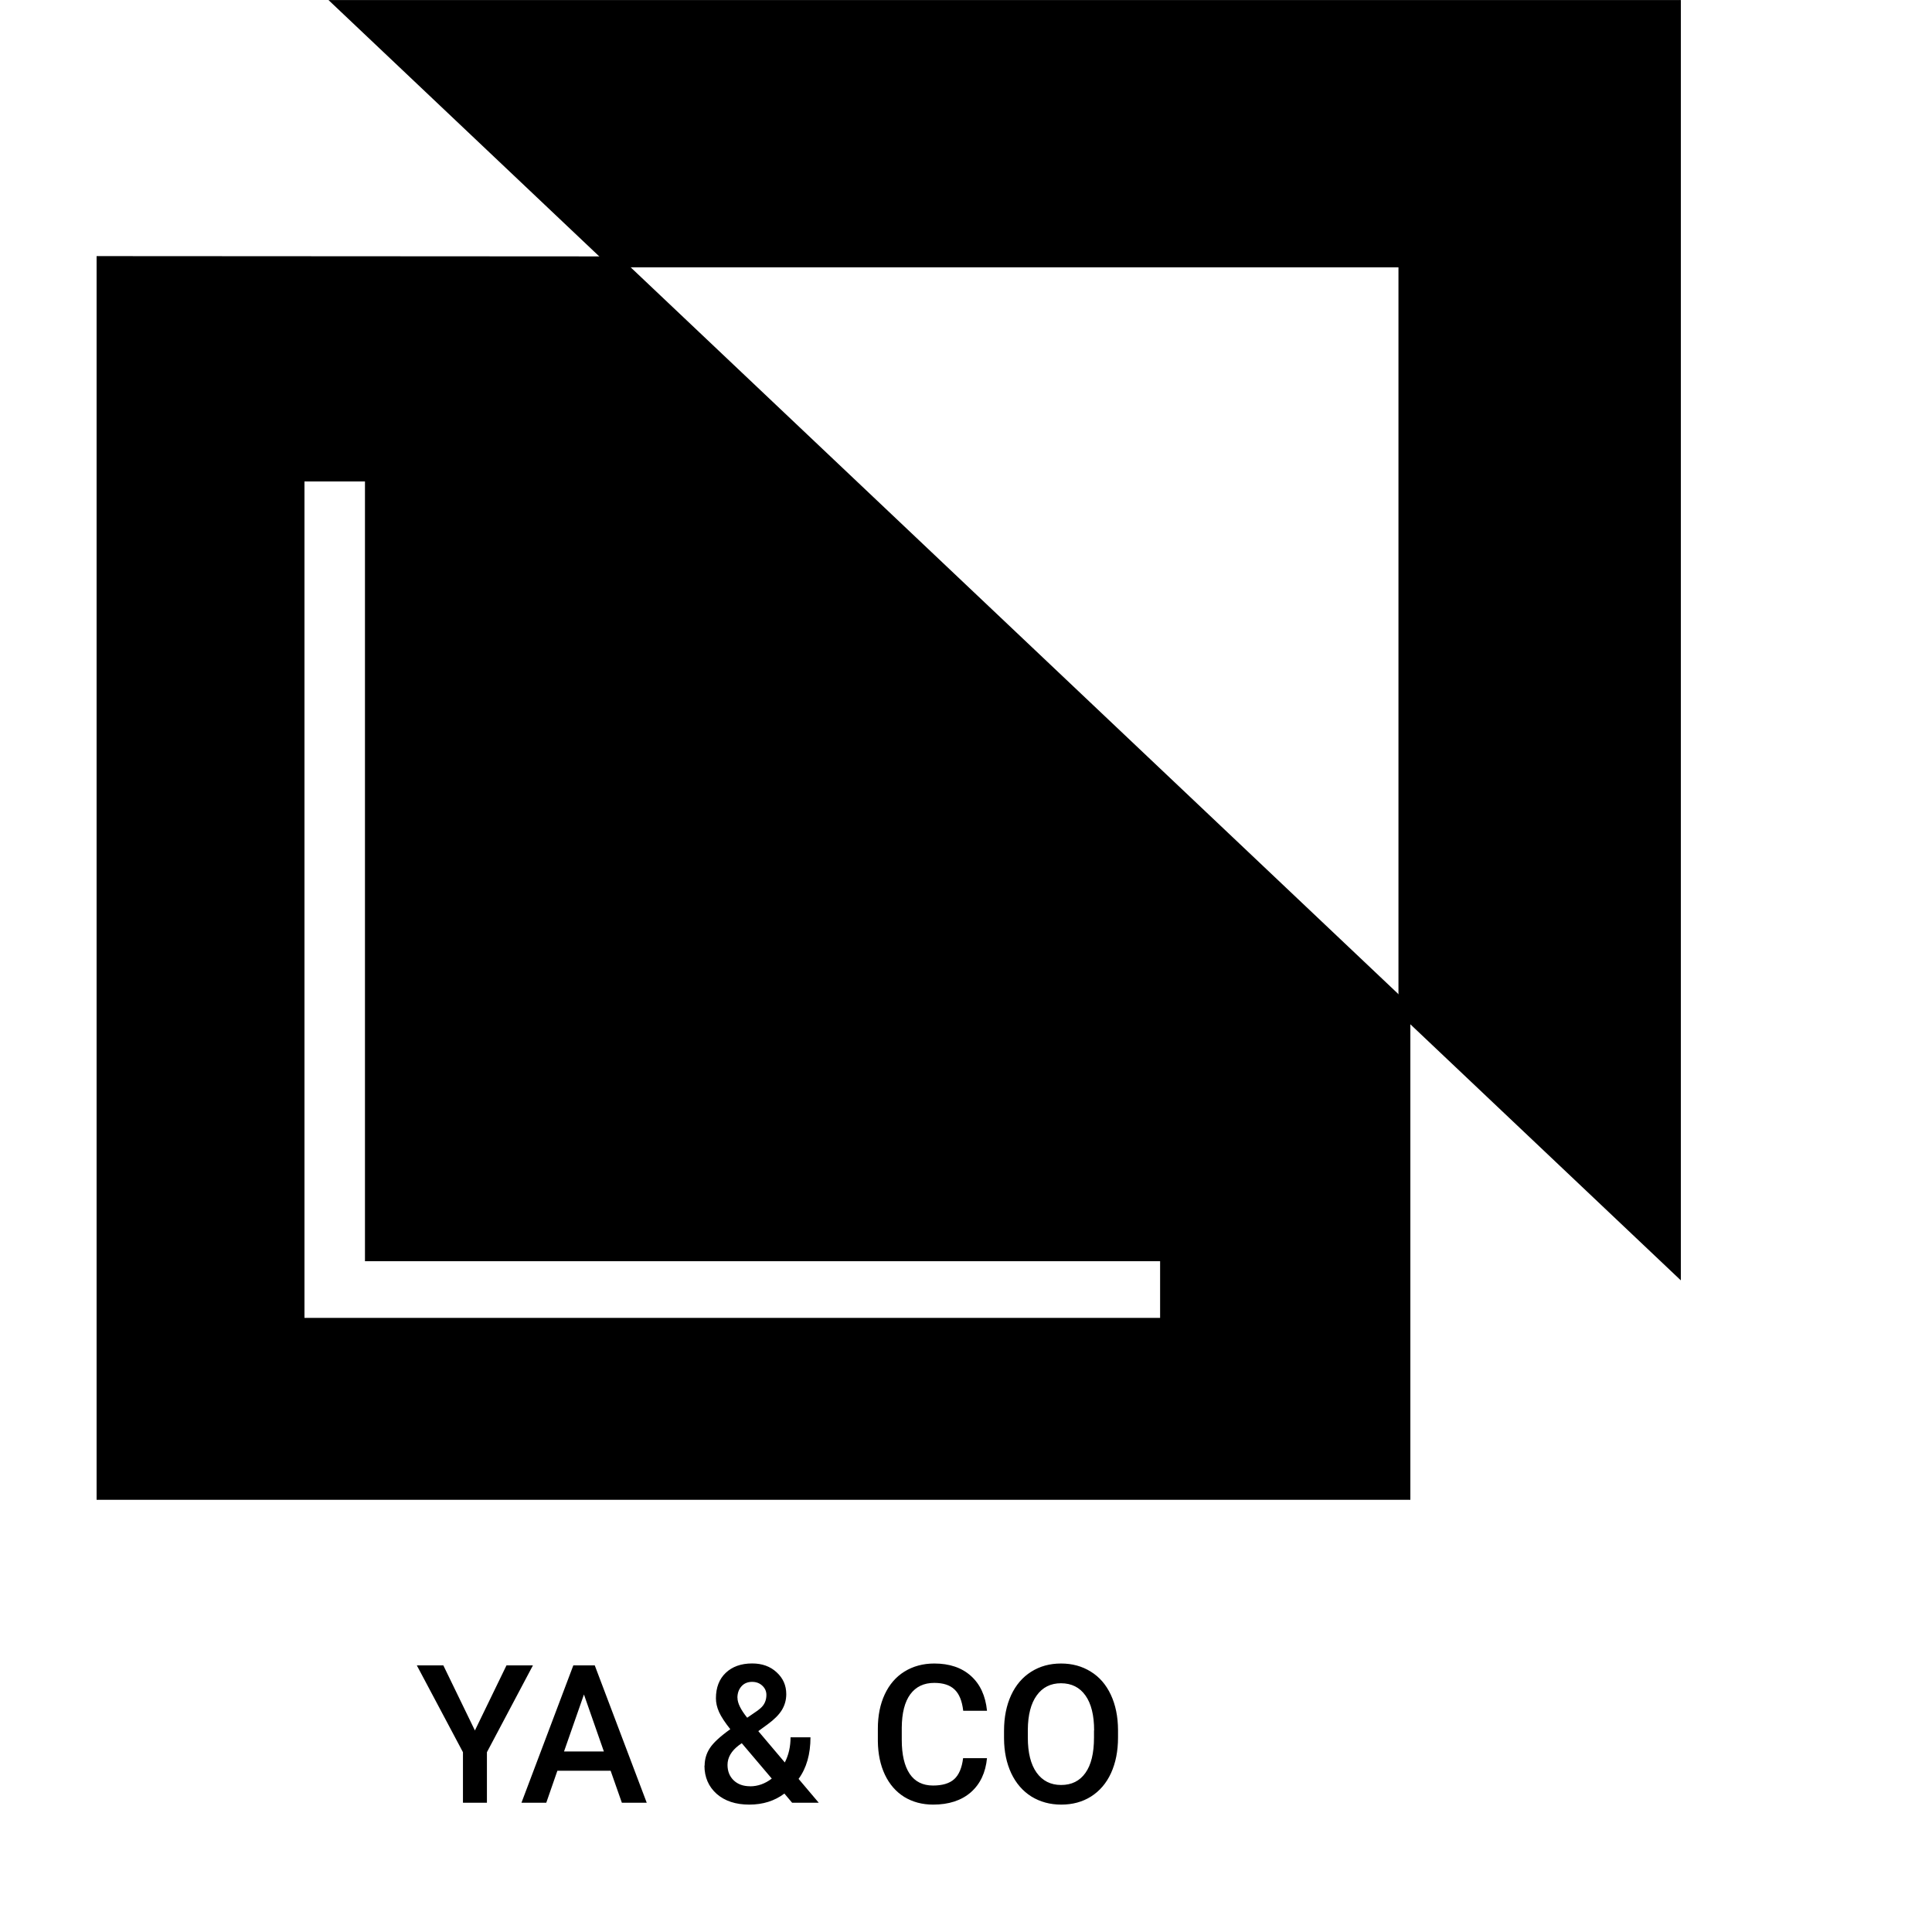 <!-- Generated by IcoMoon.io -->
<svg version="1.1" xmlns="http://www.w3.org/2000/svg" width="32" height="32" viewBox="0 0 32 32">
<title>client-1</title>
<path d="M5.44 0l4.677 4.428h13.046v12.351l4.677 4.428v-21.206h-22.4z"></path>
<path d="M1.6 4.241v20.6h21.76v-8.188l-13.105-12.406-8.655-0.005zM19.215 21.828h-14.172v-13.854h1.002v12.916h13.17v0.938z"></path>
<path d="M7.866 28.662l0.523-1.078h0.438l-0.762 1.438v0.837h-0.397v-0.837l-0.764-1.438h0.439l0.523 1.078zM10.113 29.329h-0.881l-0.184 0.53h-0.411l0.859-2.275h0.355l0.861 2.275h-0.412l-0.186-0.53zM9.343 29.010h0.659l-0.33-0.944-0.33 0.944zM11.671 29.244c0-0.105 0.029-0.202 0.086-0.289 0.057-0.089 0.17-0.193 0.339-0.314-0.088-0.111-0.151-0.206-0.186-0.284s-0.052-0.154-0.052-0.227c0-0.178 0.054-0.319 0.162-0.422s0.254-0.156 0.438-0.156c0.166 0 0.301 0.049 0.406 0.147 0.106 0.097 0.159 0.217 0.159 0.361 0 0.095-0.024 0.182-0.072 0.262-0.048 0.079-0.127 0.158-0.236 0.238l-0.155 0.113 0.439 0.519c0.064-0.125 0.095-0.264 0.095-0.417h0.33c0 0.28-0.066 0.51-0.197 0.689l0.334 0.395h-0.441l-0.128-0.152c-0.162 0.122-0.356 0.183-0.581 0.183s-0.405-0.059-0.541-0.178c-0.134-0.12-0.202-0.276-0.202-0.467zM12.424 29.587c0.128 0 0.248-0.043 0.359-0.128l-0.497-0.586-0.048 0.034c-0.125 0.095-0.188 0.203-0.188 0.325 0 0.105 0.034 0.191 0.102 0.256s0.158 0.098 0.272 0.098zM12.215 28.121c0 0.087 0.054 0.197 0.161 0.33l0.173-0.119 0.048-0.039c0.065-0.057 0.097-0.131 0.097-0.22 0-0.059-0.022-0.11-0.067-0.152-0.045-0.043-0.102-0.064-0.17-0.064-0.074 0-0.133 0.025-0.177 0.075s-0.066 0.113-0.066 0.189zM16.348 29.118c-0.023 0.243-0.113 0.432-0.269 0.569-0.156 0.135-0.364 0.203-0.623 0.203-0.181 0-0.341-0.043-0.48-0.128-0.137-0.086-0.244-0.209-0.319-0.367s-0.114-0.342-0.117-0.552v-0.212c0-0.215 0.038-0.404 0.114-0.567s0.185-0.29 0.327-0.378c0.143-0.088 0.307-0.133 0.494-0.133 0.251 0 0.453 0.068 0.606 0.205s0.242 0.329 0.267 0.578h-0.394c-0.019-0.164-0.067-0.281-0.144-0.353-0.076-0.073-0.188-0.109-0.336-0.109-0.172 0-0.304 0.063-0.397 0.189-0.092 0.125-0.139 0.309-0.141 0.552v0.202c0 0.246 0.044 0.433 0.131 0.563s0.218 0.194 0.387 0.194c0.155 0 0.272-0.035 0.35-0.105s0.128-0.186 0.148-0.348h0.394zM18.518 28.78c0 0.223-0.039 0.419-0.116 0.588-0.077 0.168-0.188 0.297-0.331 0.388-0.143 0.090-0.307 0.134-0.494 0.134-0.184 0-0.349-0.045-0.494-0.134-0.144-0.091-0.255-0.219-0.334-0.386-0.078-0.167-0.118-0.359-0.119-0.576v-0.128c0-0.222 0.039-0.418 0.117-0.588 0.079-0.17 0.19-0.299 0.333-0.389 0.144-0.091 0.308-0.136 0.494-0.136s0.349 0.045 0.492 0.134c0.144 0.088 0.255 0.217 0.333 0.384s0.118 0.361 0.119 0.583v0.127zM18.122 28.662c0-0.252-0.048-0.445-0.144-0.58-0.095-0.134-0.23-0.202-0.405-0.202-0.171 0-0.305 0.067-0.402 0.202-0.096 0.133-0.145 0.322-0.147 0.567v0.131c0 0.25 0.048 0.443 0.145 0.58 0.098 0.136 0.233 0.205 0.406 0.205 0.175 0 0.309-0.067 0.403-0.2 0.095-0.133 0.142-0.328 0.142-0.584v-0.119z"></path>
</svg>
